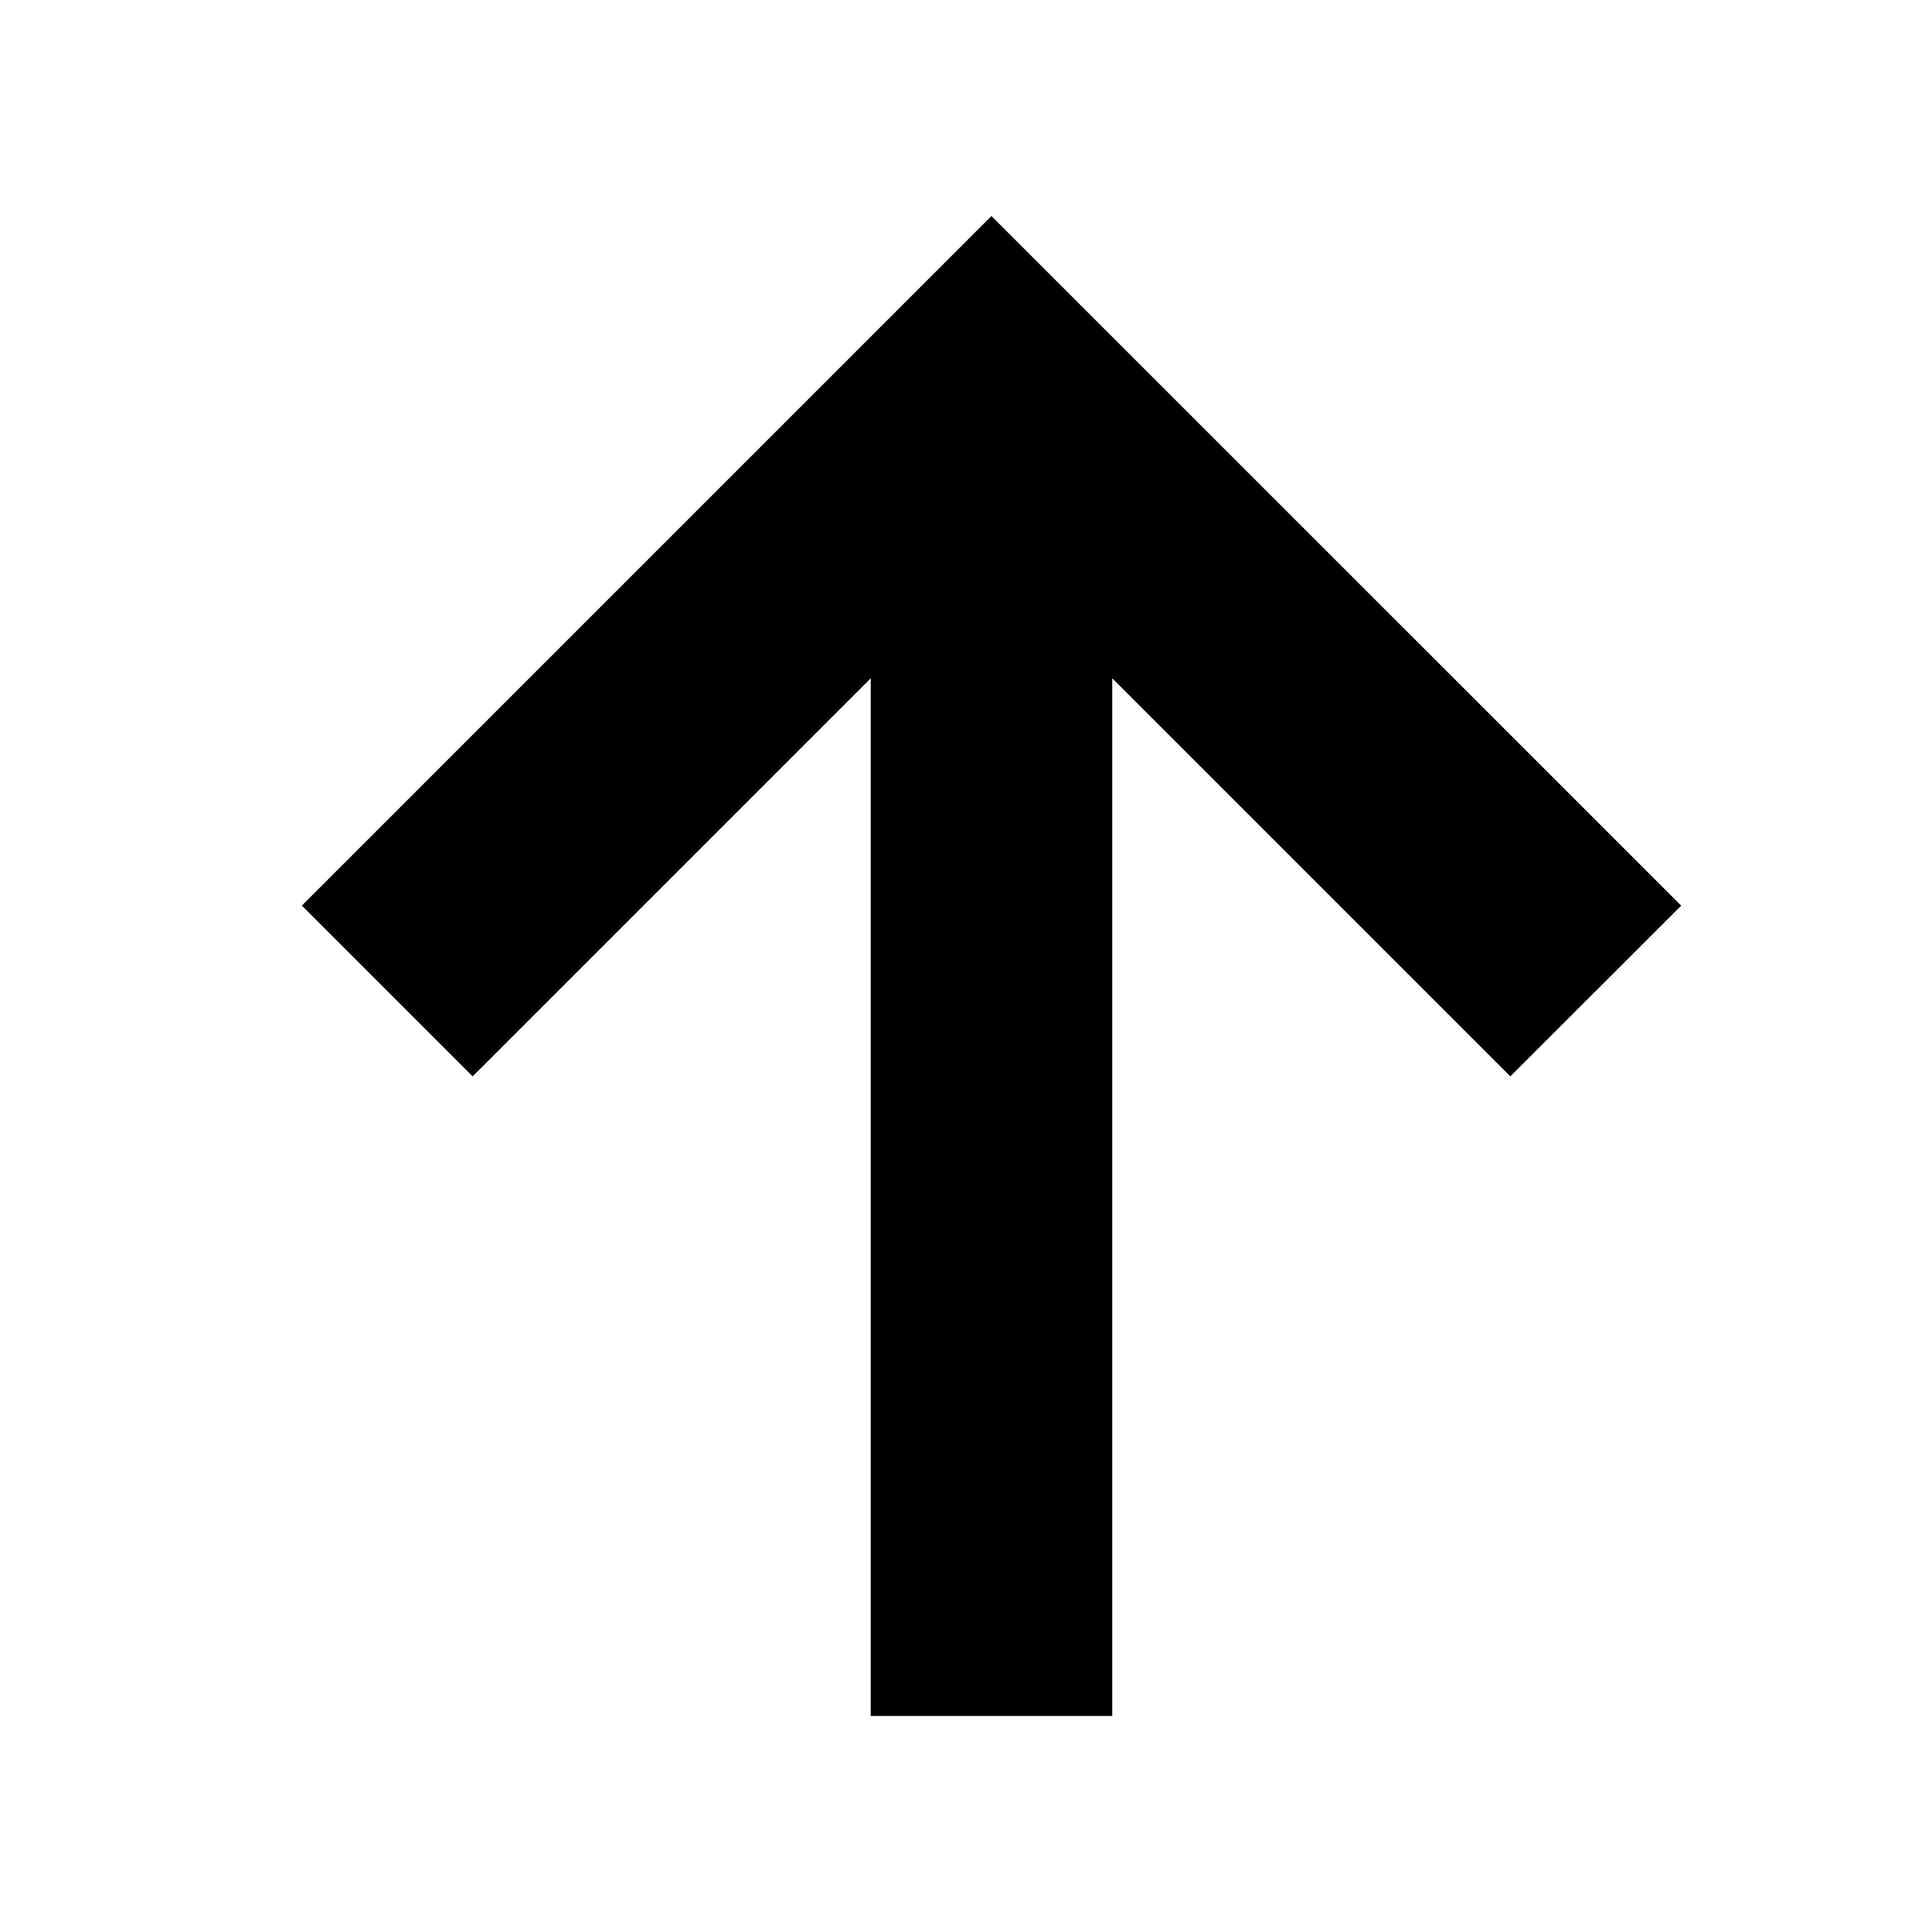 <!-- ##color:mono ##group:direction -->
<svg viewBox="0 0 16 16" xmlns="http://www.w3.org/2000/svg">
  <path
    d="M7.211 5.617L3.914 8.914L2.5 7.5L8.211 1.789L13.923 7.5L12.508 8.914L9.211 5.617V14.211H7.211V5.617Z"
  />
</svg>

